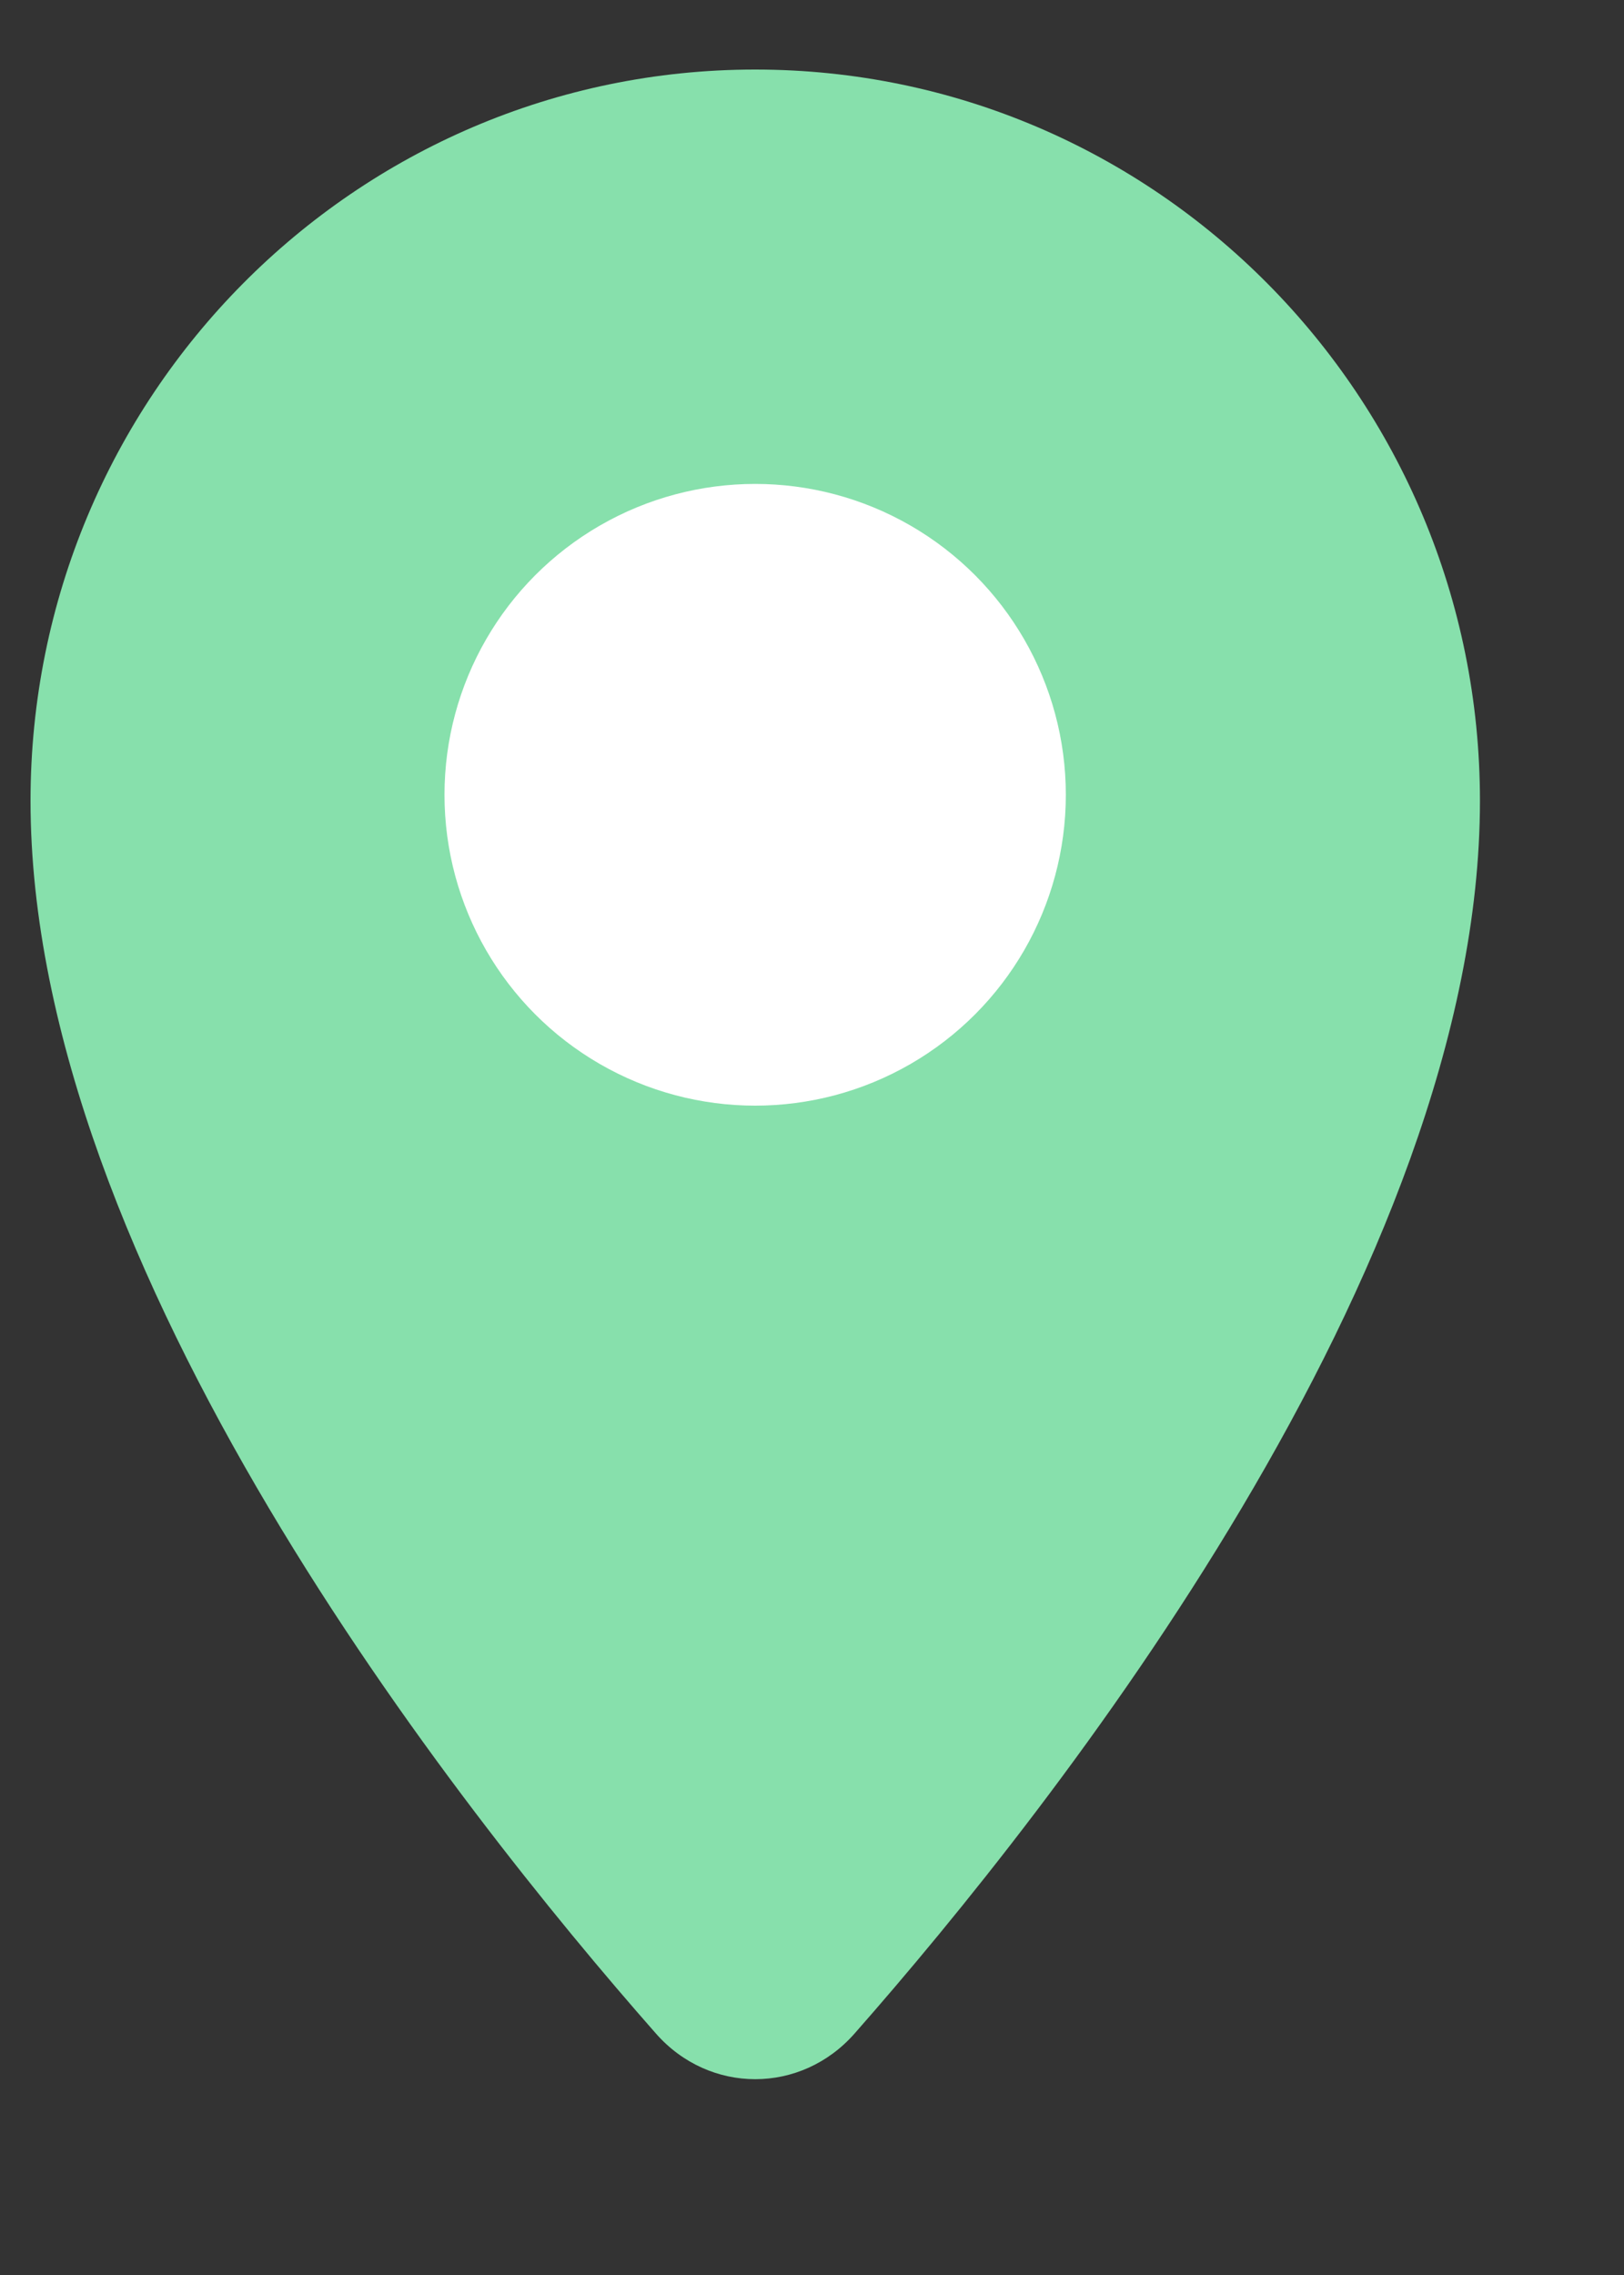 <svg width="10" height="14" viewBox="0 0 10 14" fill="none" xmlns="http://www.w3.org/2000/svg">
<rect x="0" y="0" width="10" height="14" fill="#333333" stroke="none"/>
<path d="M9.113 4.928C9.113 7.805 6.486 11.124 5.263 12.513C4.933 12.889 4.368 12.889 4.038 12.513C2.815 11.124 0.188 7.805 0.188 4.928C0.188 2.443 2.186 0.428 4.65 0.428C7.115 0.428 9.113 2.443 9.113 4.928Z" fill="#87E0AC"/>
<circle cx="4.65" cy="4.891" r="1.913" fill="white"/>
</svg>
